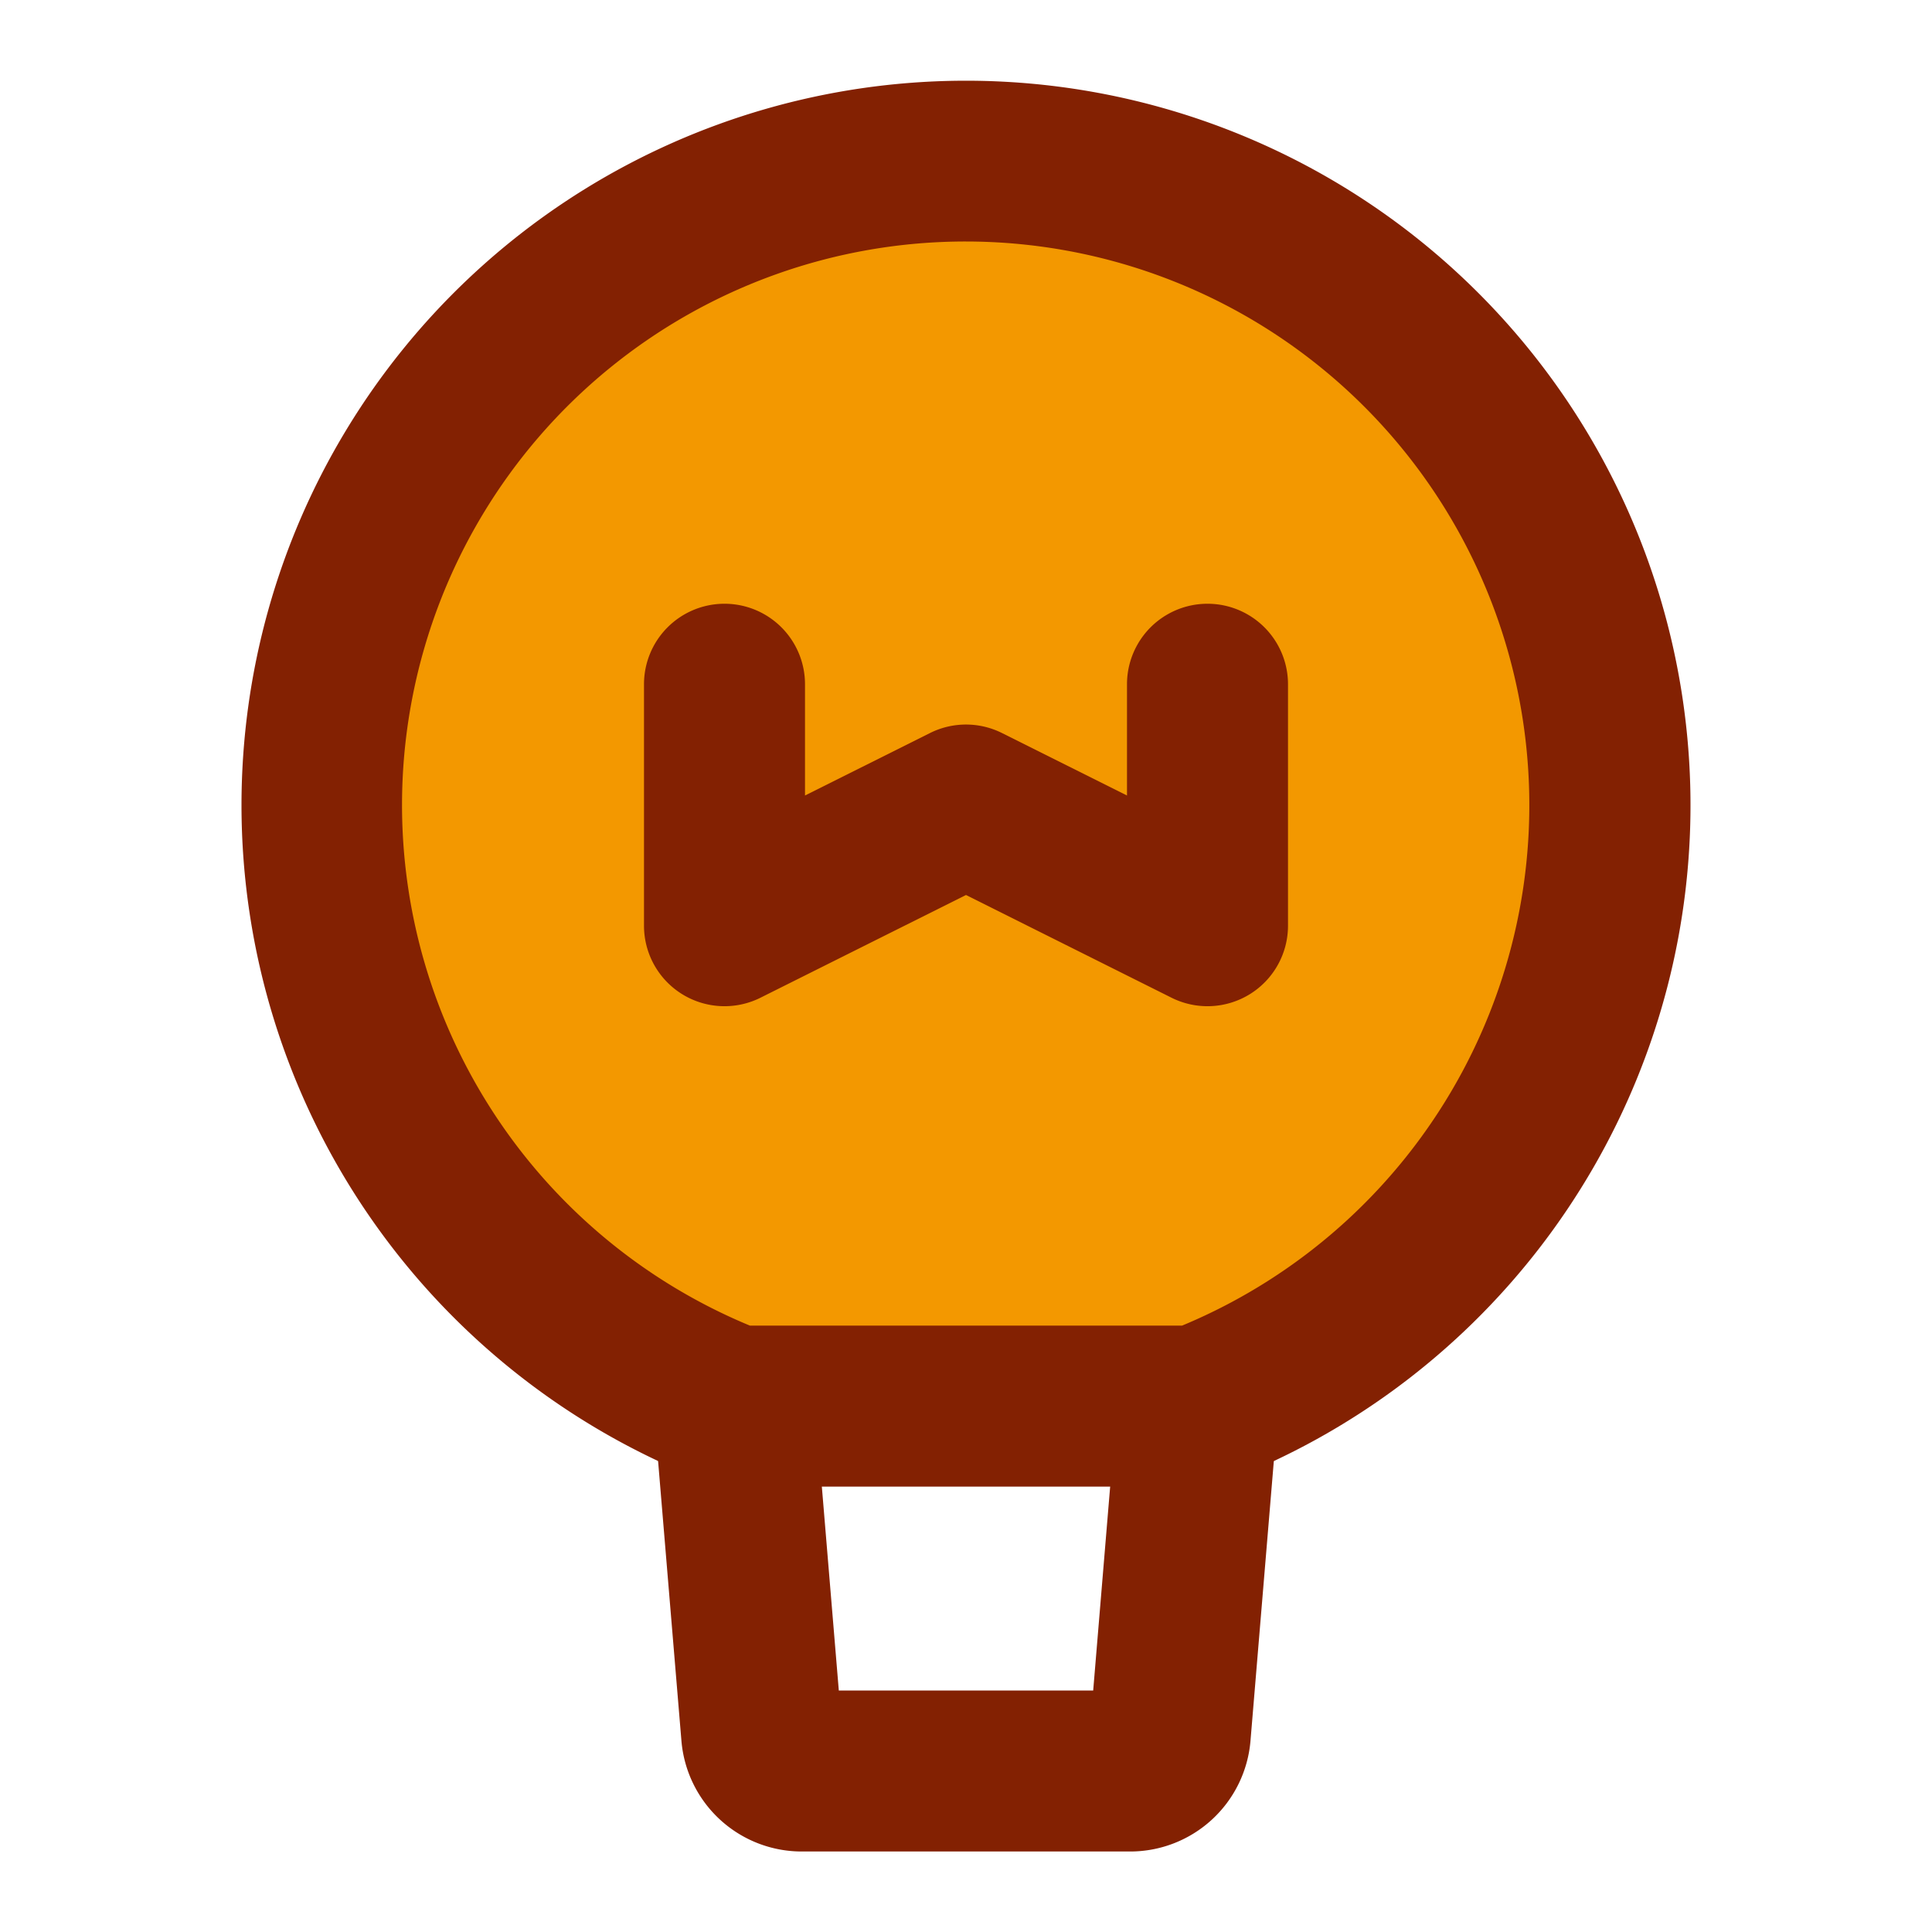 <svg width="24" height="24" fill="none" xmlns="http://www.w3.org/2000/svg"><path d="M20 10a8.003 8.003 0 0 1-5.122 7.467H9.122A8 8 0 1 1 20 10Z" fill="#F39800"/><path fill-rule="evenodd" clip-rule="evenodd" d="M12 3a7 7 0 0 0-2.685 13.467h5.37A7.002 7.002 0 0 0 12 3Zm-9 7a9 9 0 1 1 12.238 8.4 1 1 0 0 1-.36.067H9.122a1 1 0 0 1-.36-.067A9.003 9.003 0 0 1 3 10Z" fill="#832102"/><path fill-rule="evenodd" clip-rule="evenodd" d="M9.04 16.47a1 1 0 0 1 1.079.914L10.42 21h3.16l.301-3.616a1 1 0 1 1 1.993.166l-.34 4.075A1.5 1.5 0 0 1 14.04 23H9.96a1.5 1.5 0 0 1-1.495-1.375l-.34-4.075a1 1 0 0 1 .914-1.08ZM9 7.5a1 1 0 0 1 1 1v1.382l1.553-.776a1 1 0 0 1 .894 0L14 9.882V8.5a1 1 0 1 1 2 0v3a1 1 0 0 1-1.447.894L12 11.118l-2.553 1.276A1 1 0 0 1 8 11.5v-3a1 1 0 0 1 1-1Z" fill="#832102"/></svg>